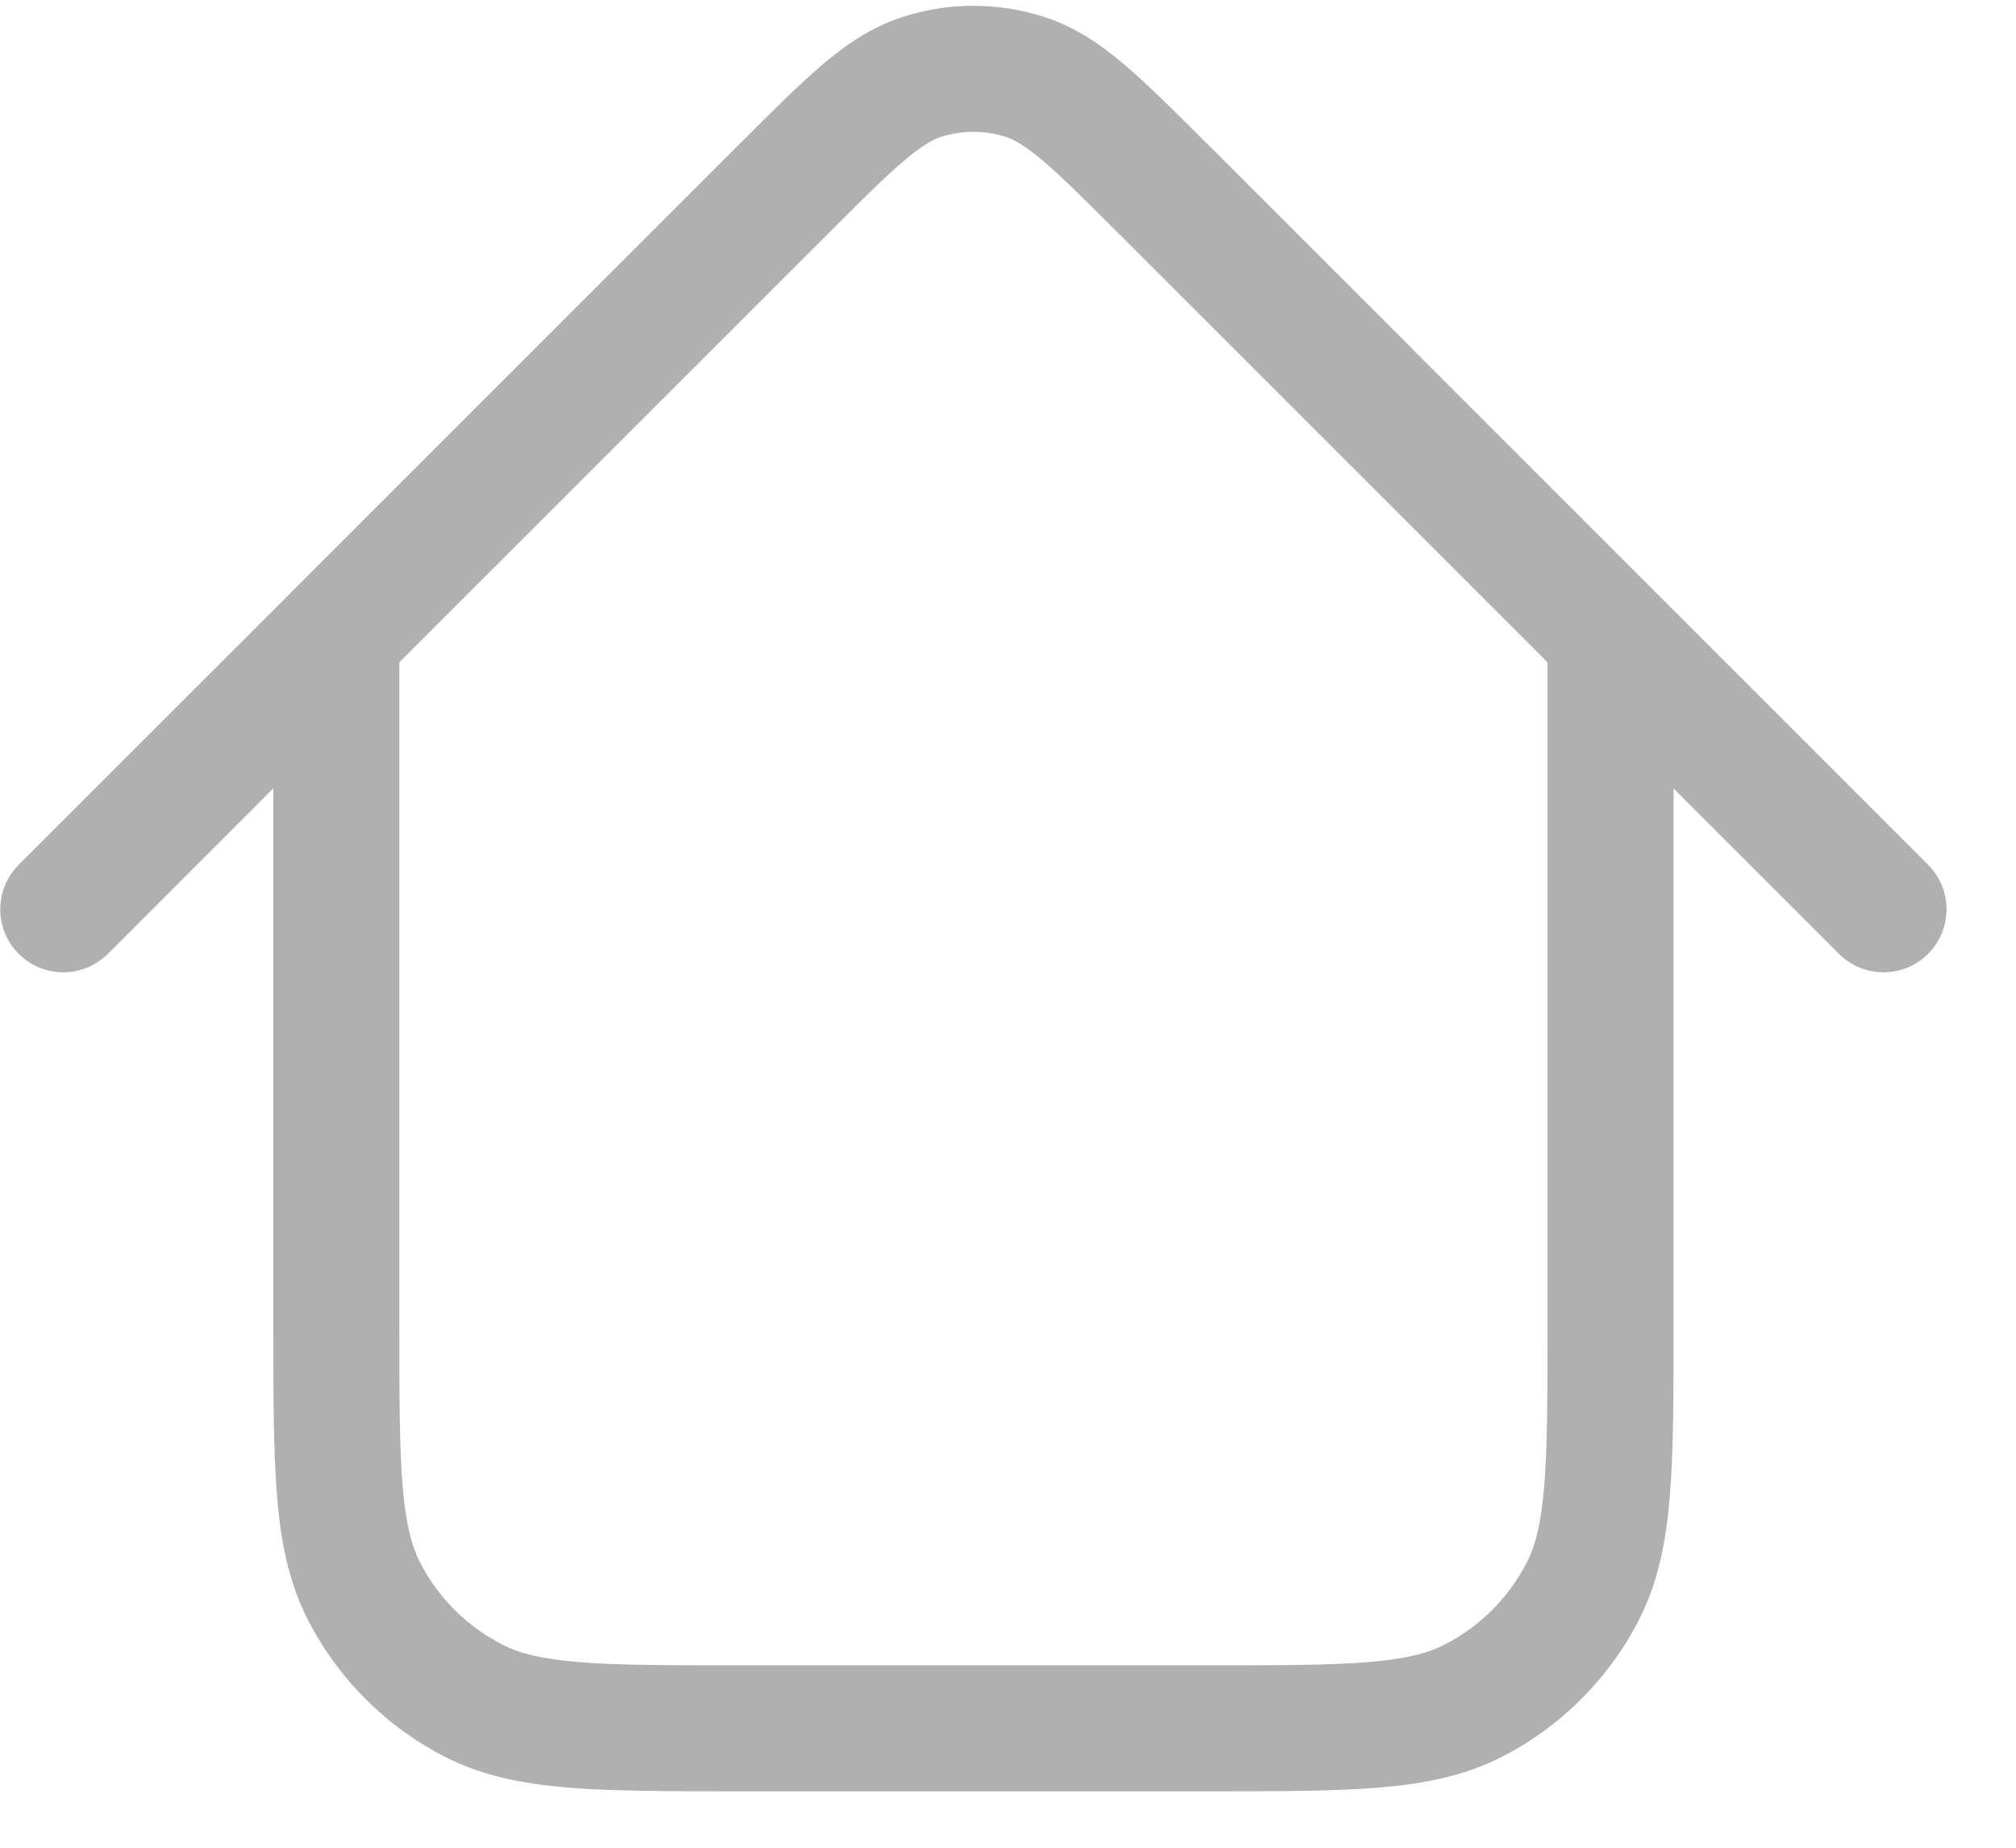 <svg width="24" height="22" viewBox="0 0 24 22" fill="none" xmlns="http://www.w3.org/2000/svg">
<path fill-rule="evenodd" clip-rule="evenodd" d="M11.202 1.63C11.453 1.549 11.724 1.549 11.975 1.63C12.071 1.662 12.198 1.729 12.418 1.916C12.644 2.108 12.916 2.379 13.321 2.784L18.423 7.886V15.778C18.423 16.631 18.422 17.225 18.384 17.688C18.347 18.142 18.278 18.402 18.178 18.6C17.962 19.023 17.618 19.367 17.194 19.583C16.997 19.684 16.736 19.753 16.282 19.79C15.819 19.828 15.225 19.828 14.373 19.828H8.804C7.952 19.828 7.357 19.828 6.895 19.79C6.441 19.753 6.18 19.684 5.983 19.583C5.559 19.367 5.215 19.023 4.999 18.6C4.899 18.402 4.83 18.142 4.793 17.688C4.755 17.225 4.754 16.631 4.754 15.778V7.886L9.856 2.784C10.261 2.379 10.533 2.108 10.759 1.916C10.979 1.729 11.105 1.662 11.202 1.63ZM3.456 7.064L0.223 10.296C-0.07 10.589 -0.07 11.064 0.223 11.357C0.516 11.65 0.991 11.65 1.284 11.357L3.254 9.386V15.778L3.254 15.81C3.254 16.623 3.254 17.279 3.298 17.81C3.342 18.357 3.437 18.837 3.663 19.281C4.022 19.986 4.596 20.56 5.302 20.92C5.746 21.146 6.226 21.24 6.773 21.285C7.304 21.328 7.959 21.328 8.772 21.328H8.804H14.373H14.405C15.218 21.328 15.873 21.328 16.404 21.285C16.951 21.24 17.431 21.146 17.875 20.92C18.581 20.56 19.155 19.986 19.514 19.281C19.74 18.837 19.835 18.357 19.879 17.81C19.923 17.279 19.923 16.623 19.923 15.811V15.81V15.778V9.387L21.893 11.357C22.186 11.65 22.661 11.65 22.953 11.357C23.246 11.064 23.246 10.589 22.953 10.296L19.723 7.065C19.71 7.051 19.697 7.038 19.683 7.025L14.382 1.723L14.36 1.702C13.982 1.324 13.667 1.009 13.389 0.772C13.098 0.525 12.798 0.321 12.438 0.204C11.886 0.024 11.291 0.024 10.739 0.204C10.379 0.321 10.079 0.525 9.788 0.772C9.51 1.009 9.194 1.324 8.817 1.702L8.795 1.723L3.493 7.026C3.48 7.038 3.467 7.051 3.456 7.064Z" fill="#B0B0B0"/>
</svg>
